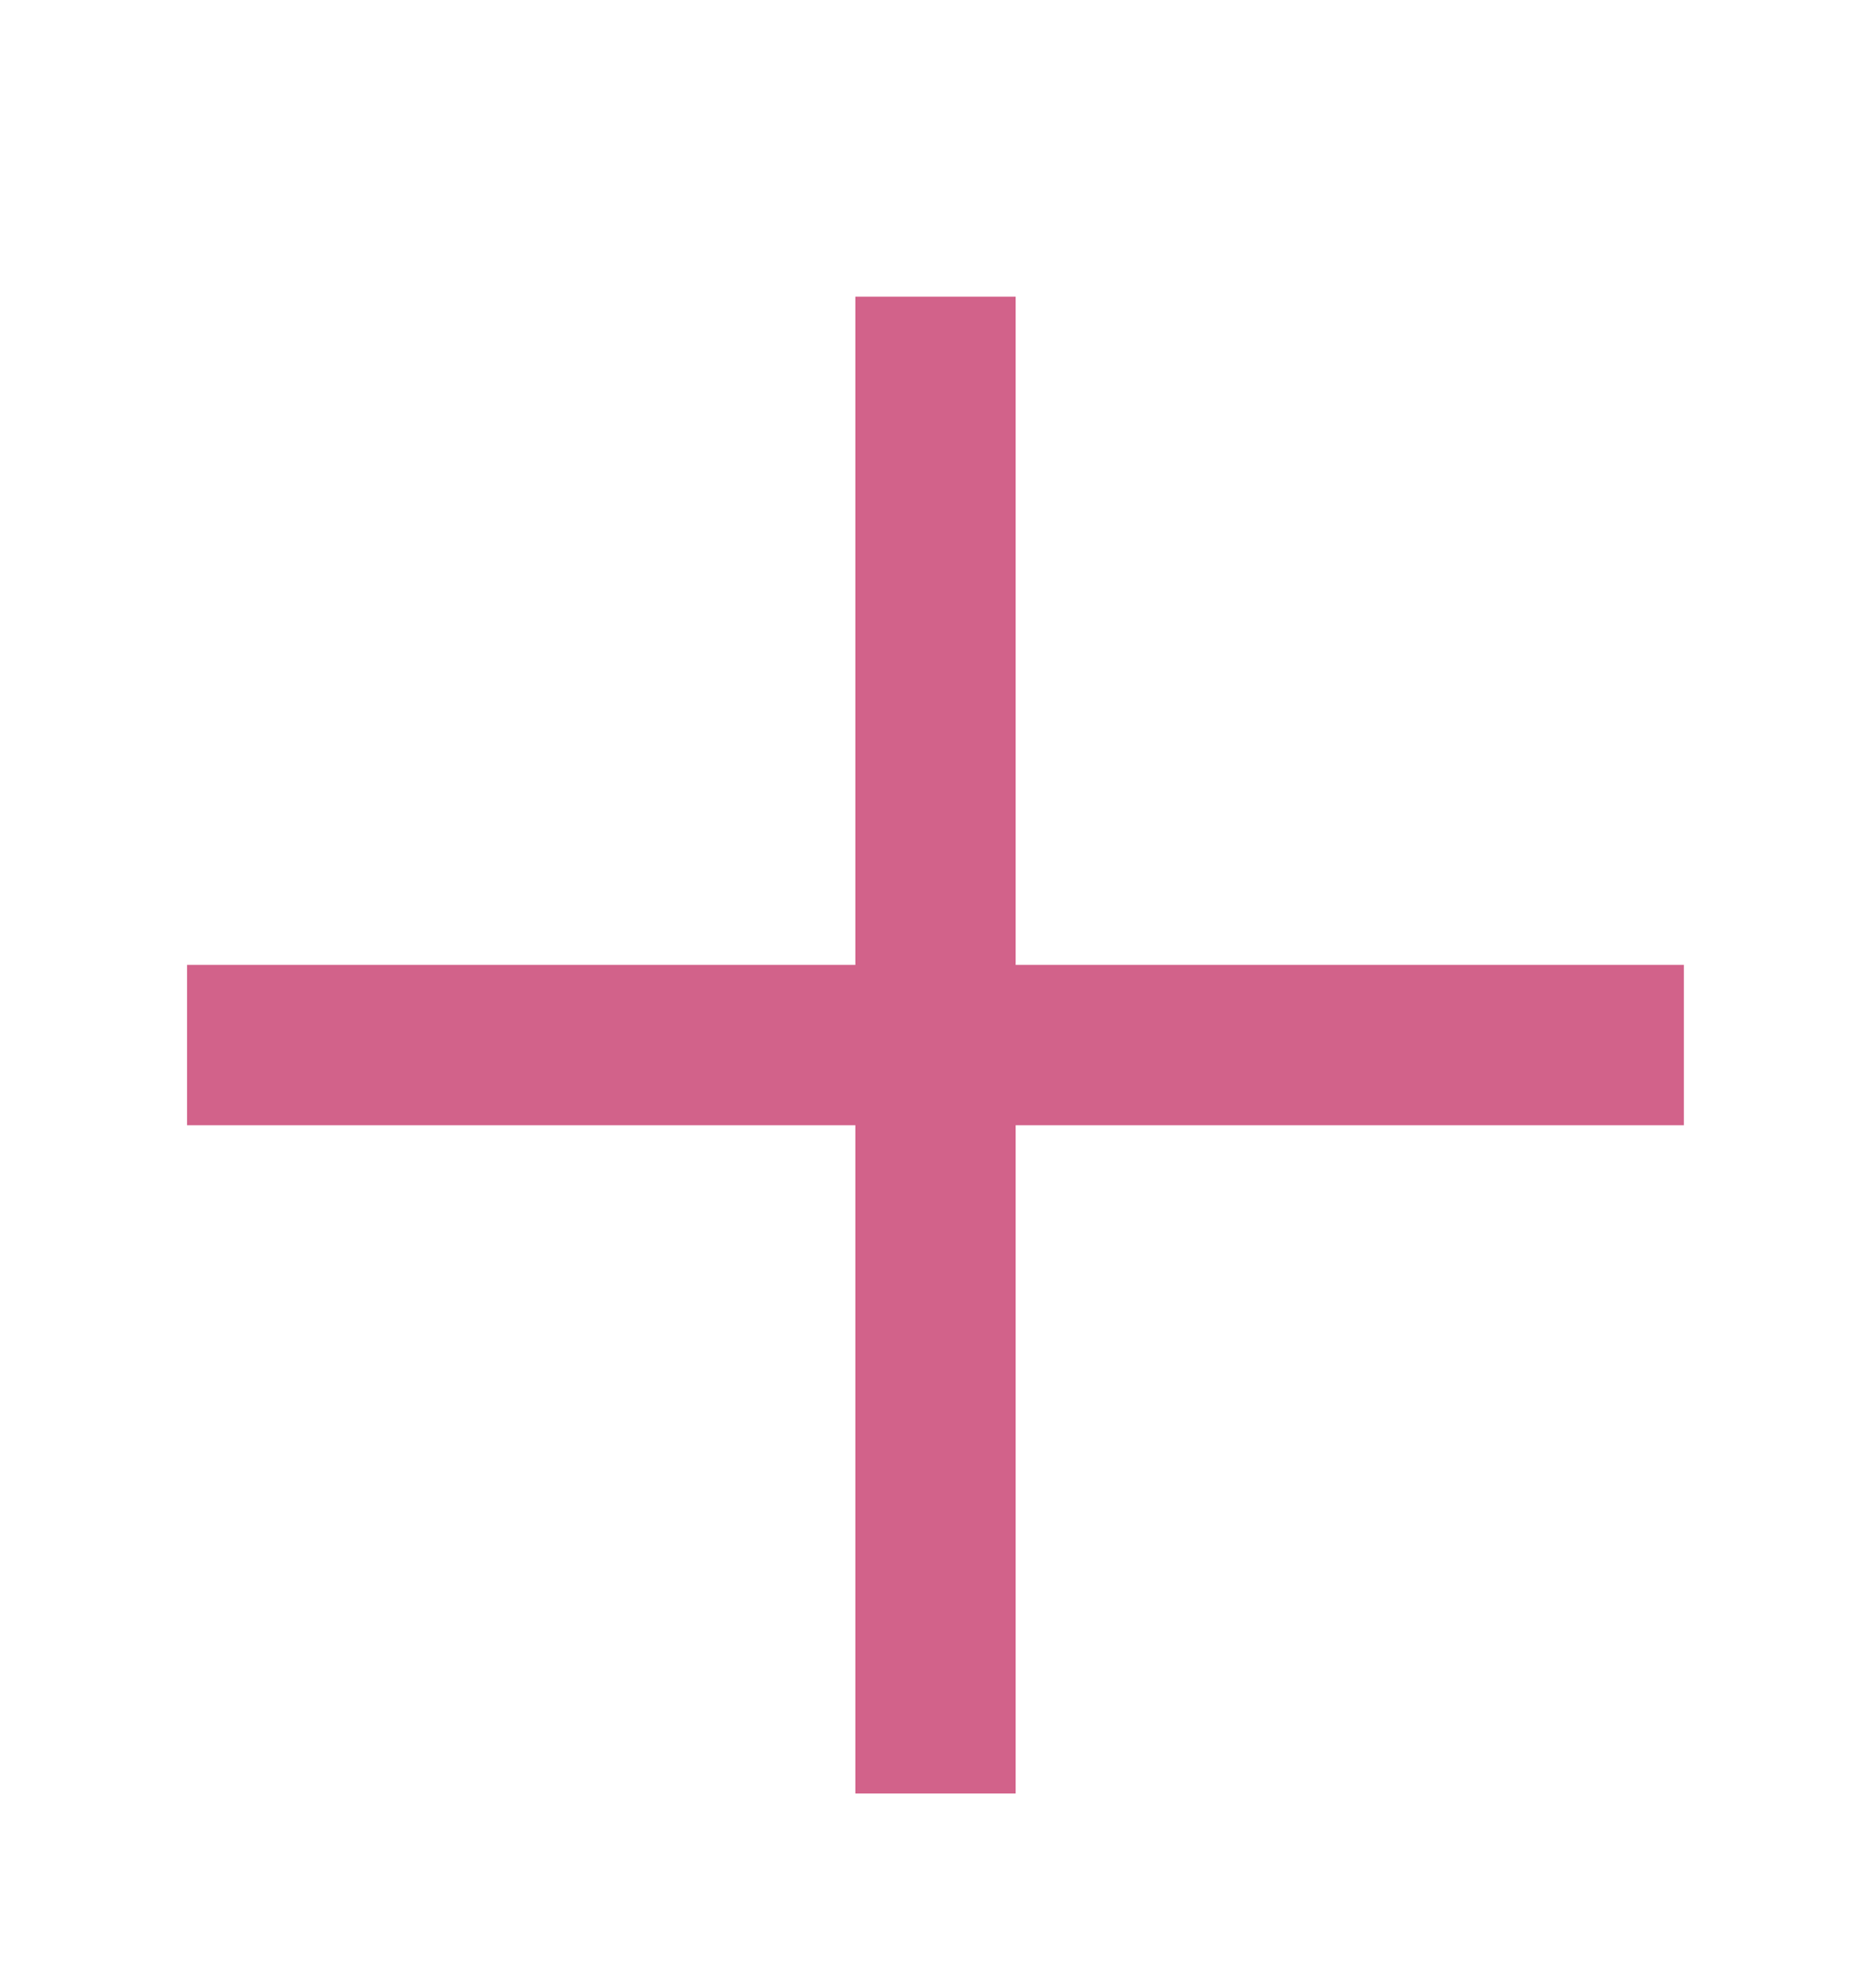 <svg width="16" height="17" viewBox="0 0 16 17" fill="none" xmlns="http://www.w3.org/2000/svg">
<path d="M8 3.222L8 14.65" stroke="#D2628A" stroke-width="1.371" stroke-miterlimit="10" stroke-linecap="square"/>
<path d="M13.714 8.936L2.285 8.936" stroke="#D2628A" stroke-width="1.371" stroke-miterlimit="10" stroke-linecap="square"/>
</svg>
